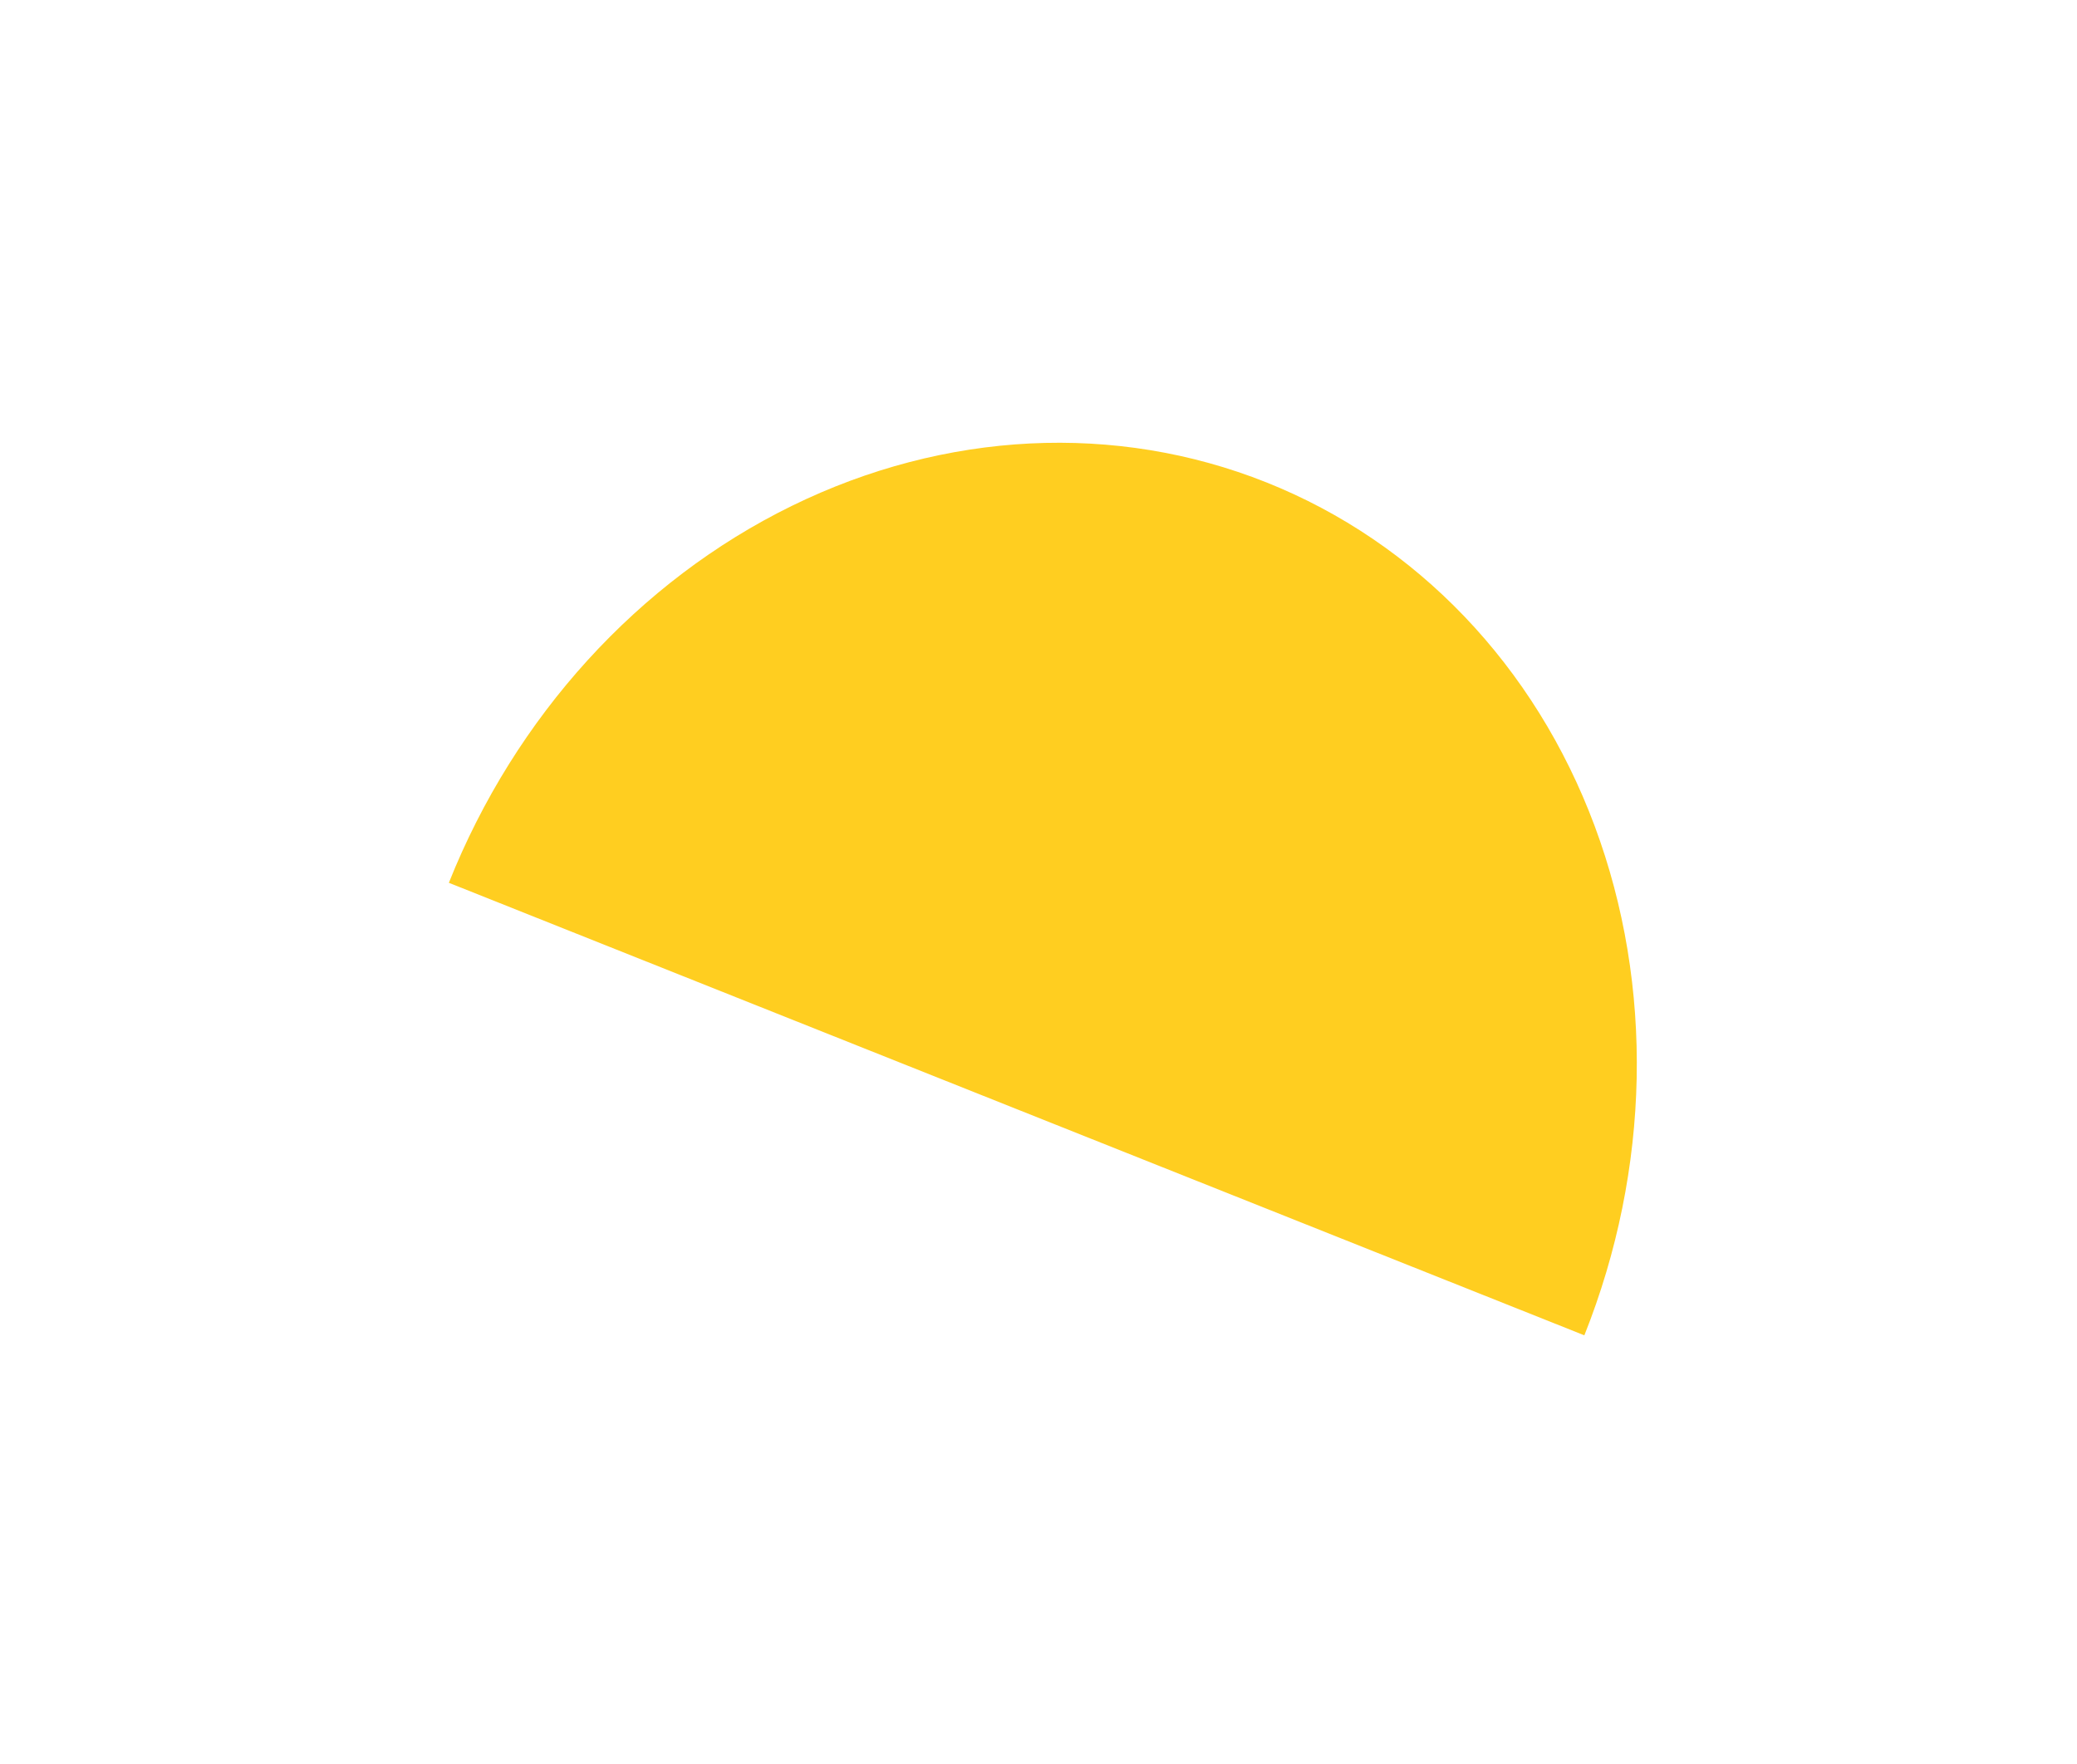 <svg width="73" height="62" viewBox="0 0 73 62" fill="none" xmlns="http://www.w3.org/2000/svg">
<g filter="url(#filter0_d_3_47)">
<path d="M40.685 46.927C43.012 41.086 43.142 34.646 41.046 29.024C38.95 23.403 34.799 19.06 29.507 16.951C24.214 14.842 18.214 15.14 12.826 17.78C7.438 20.419 3.104 25.183 0.776 31.024L20.73 38.976L40.685 46.927Z" fill="#FFCE20"/>
</g>
<defs>
<filter id="filter0_d_3_47" x="0.776" y="0.56" width="71.753" height="61.367" filterUnits="userSpaceOnUse" color-interpolation-filters="sRGB">
<feFlood flood-opacity="0" result="BackgroundImageFix"/>
<feColorMatrix in="SourceAlpha" type="matrix" values="0 0 0 0 0 0 0 0 0 0 0 0 0 0 0 0 0 0 127 0" result="hardAlpha"/>
<feOffset dx="15"/>
<feGaussianBlur stdDeviation="7.5"/>
<feColorMatrix type="matrix" values="0 0 0 0 0 0 0 0 0 0 0 0 0 0 0 0 0 0 0.2 0"/>
<feBlend mode="normal" in2="BackgroundImageFix" result="effect1_dropShadow_3_47"/>
<feBlend mode="normal" in="SourceGraphic" in2="effect1_dropShadow_3_47" result="shape"/>
</filter>
</defs>
</svg>

